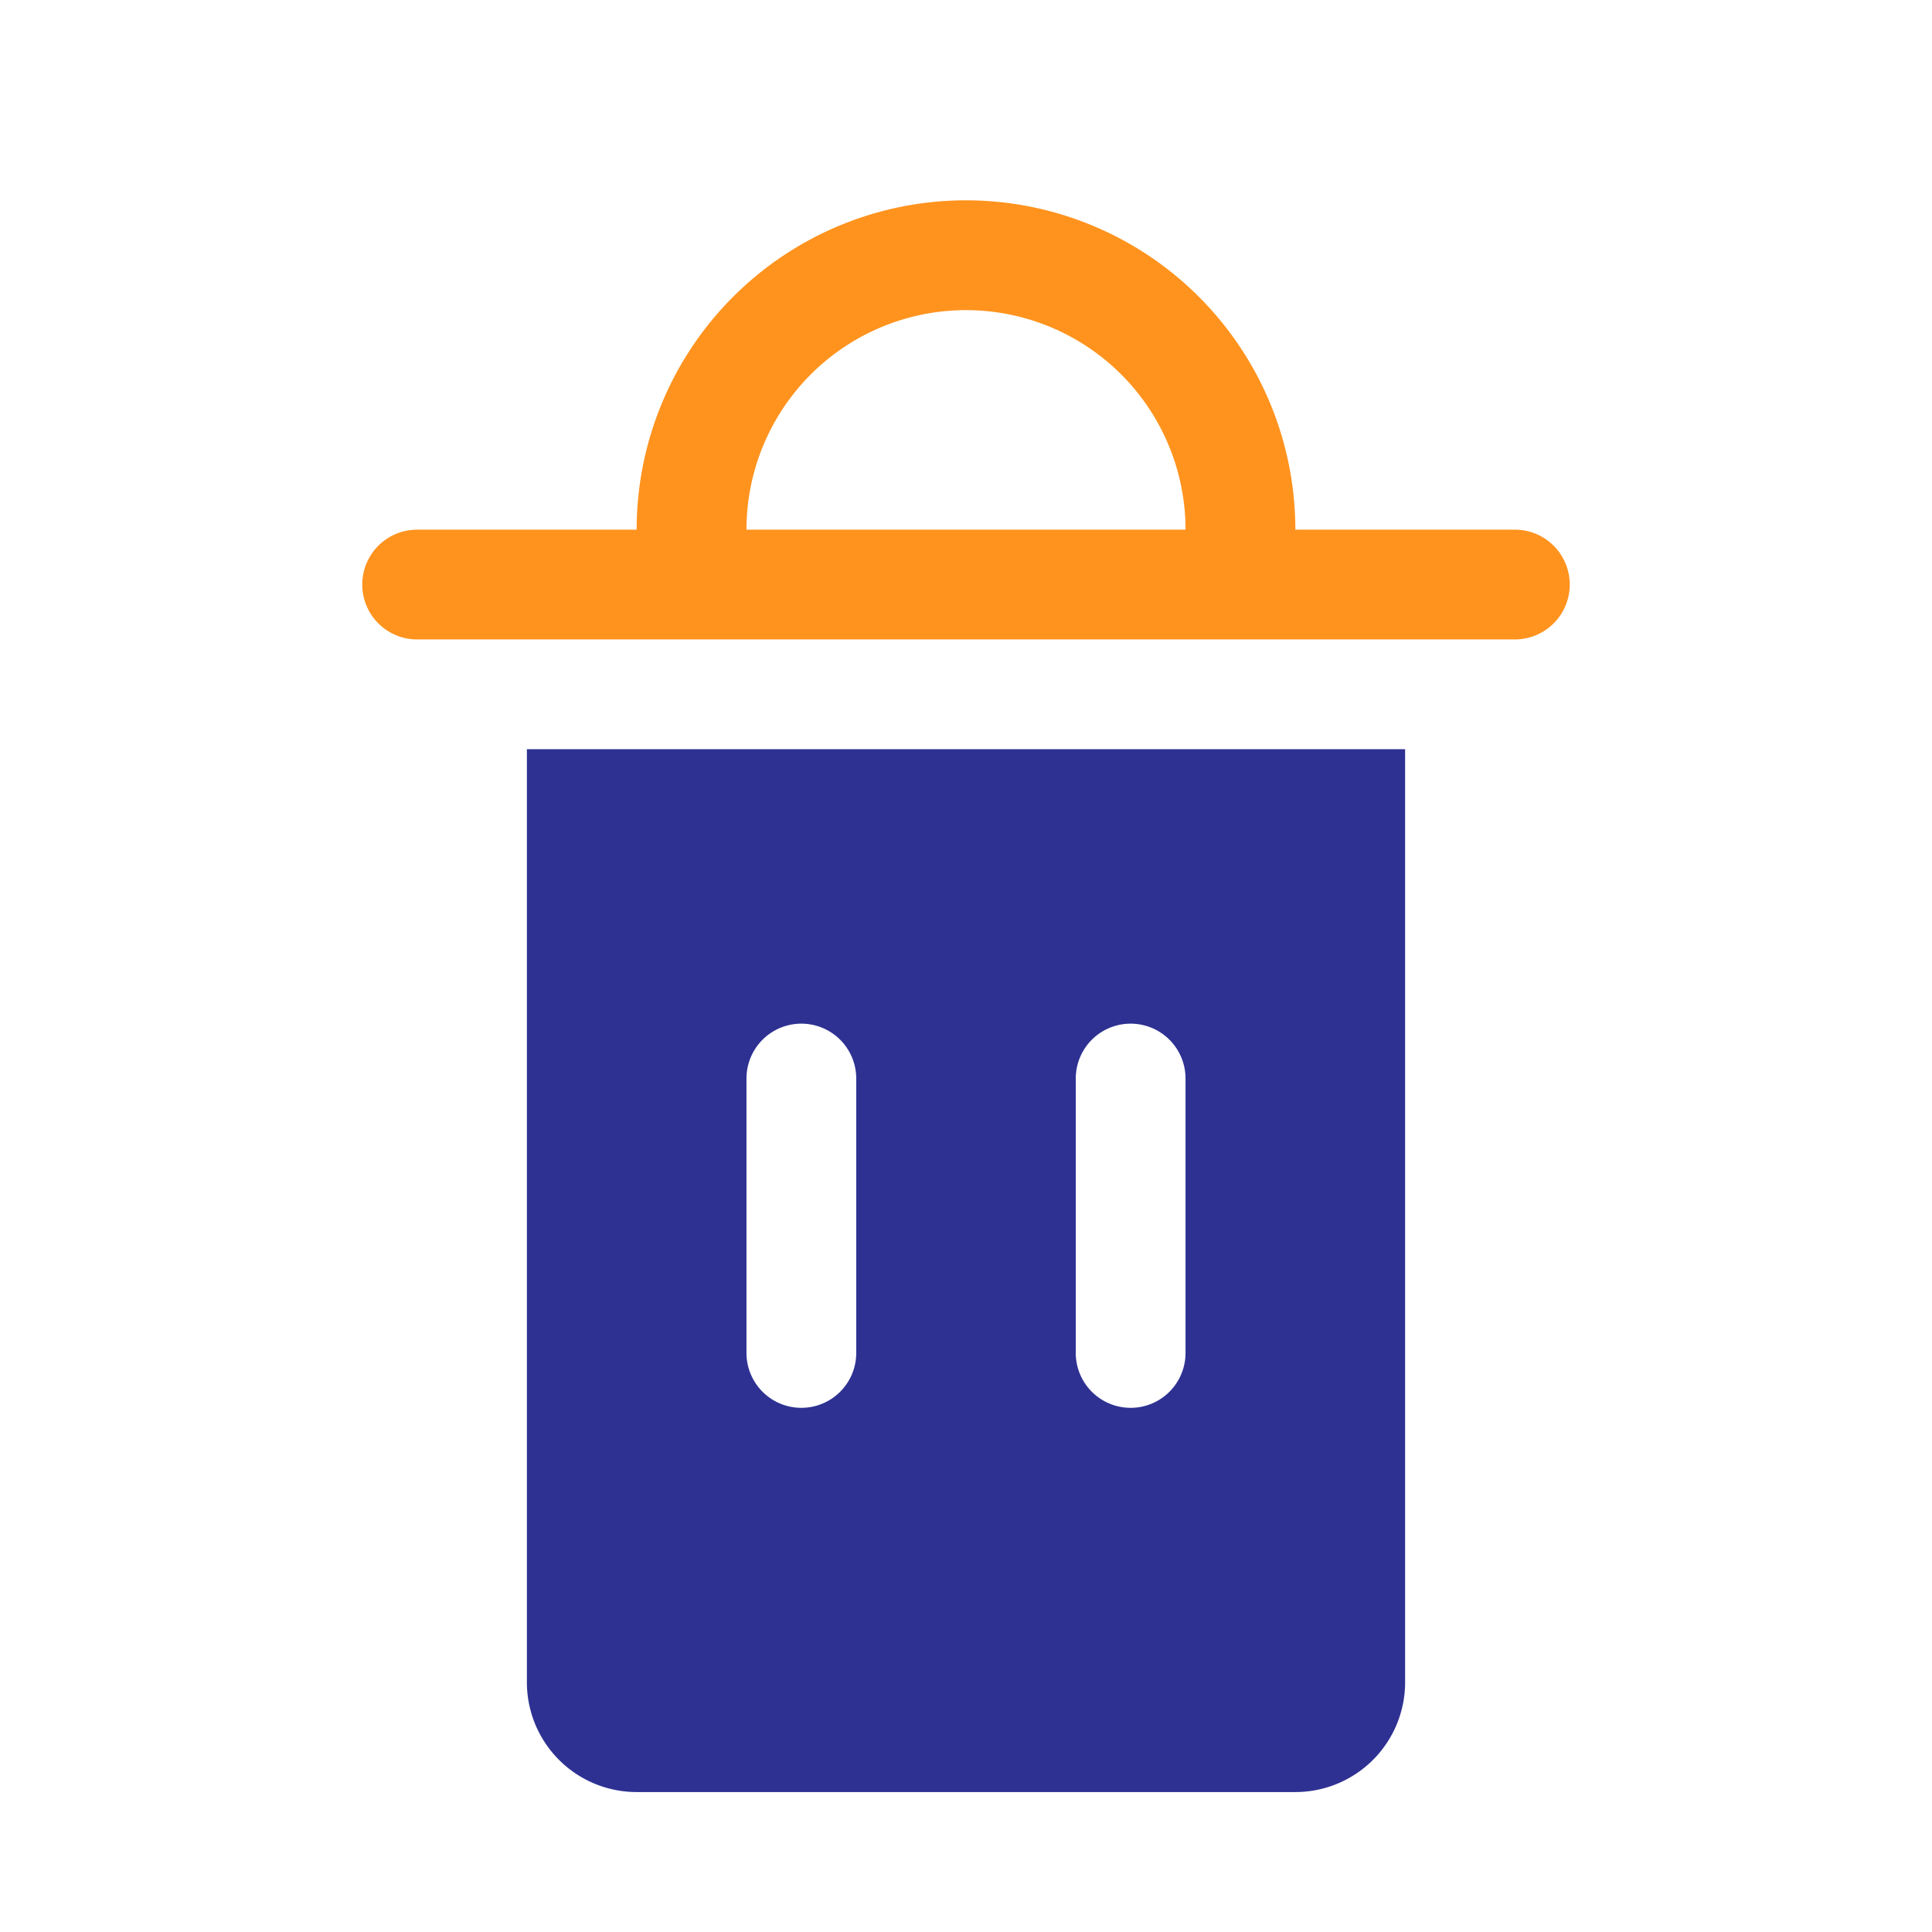 <?xml version="1.0" encoding="UTF-8" standalone="no"?> <svg xmlns="http://www.w3.org/2000/svg" viewBox="0 0 32 32"><defs><style>.cls-1{fill:none;}.cls-2{fill:#2e3192;}.cls-3{fill:#ff931e;}</style></defs><title>Bin, trash</title><g id="_01" data-name="01"><path class="cls-1" d="M18.727,21.5a.909.909,0,0,0,.909-.909V16.045a.909.909,0,0,0-1.818,0v4.546A.909.909,0,0,0,18.727,21.5Z"/><path class="cls-1" d="M13.273,21.5a.909.909,0,0,0,.909-.909V16.045a.909.909,0,0,0-1.818,0v4.546A.909.909,0,0,0,13.273,21.5Z"/><path class="cls-1" d="M16,5.136a3.641,3.641,0,0,0-3.636,3.637h7.272A3.641,3.641,0,0,0,16,5.136Z"/><path class="cls-2" d="M8.727,27.864a1.818,1.818,0,0,0,1.818,1.818h10.91a1.818,1.818,0,0,0,1.818-1.818V12.409H8.727Zm9.091-10a.909.909,0,0,1,1.818,0v4.545a.909.909,0,1,1-1.818,0Zm-5.454,0a.909.909,0,0,1,1.818,0v4.545a.909.909,0,1,1-1.818,0Z"/><path class="cls-3" d="M26,9.682a.909.909,0,0,0-.909-.909H21.455a5.455,5.455,0,1,0-10.91,0H6.909a.909.909,0,0,0,0,1.818H25.091A.909.909,0,0,0,26,9.682ZM12.364,8.773a3.636,3.636,0,1,1,7.272,0Z"/></g></svg>